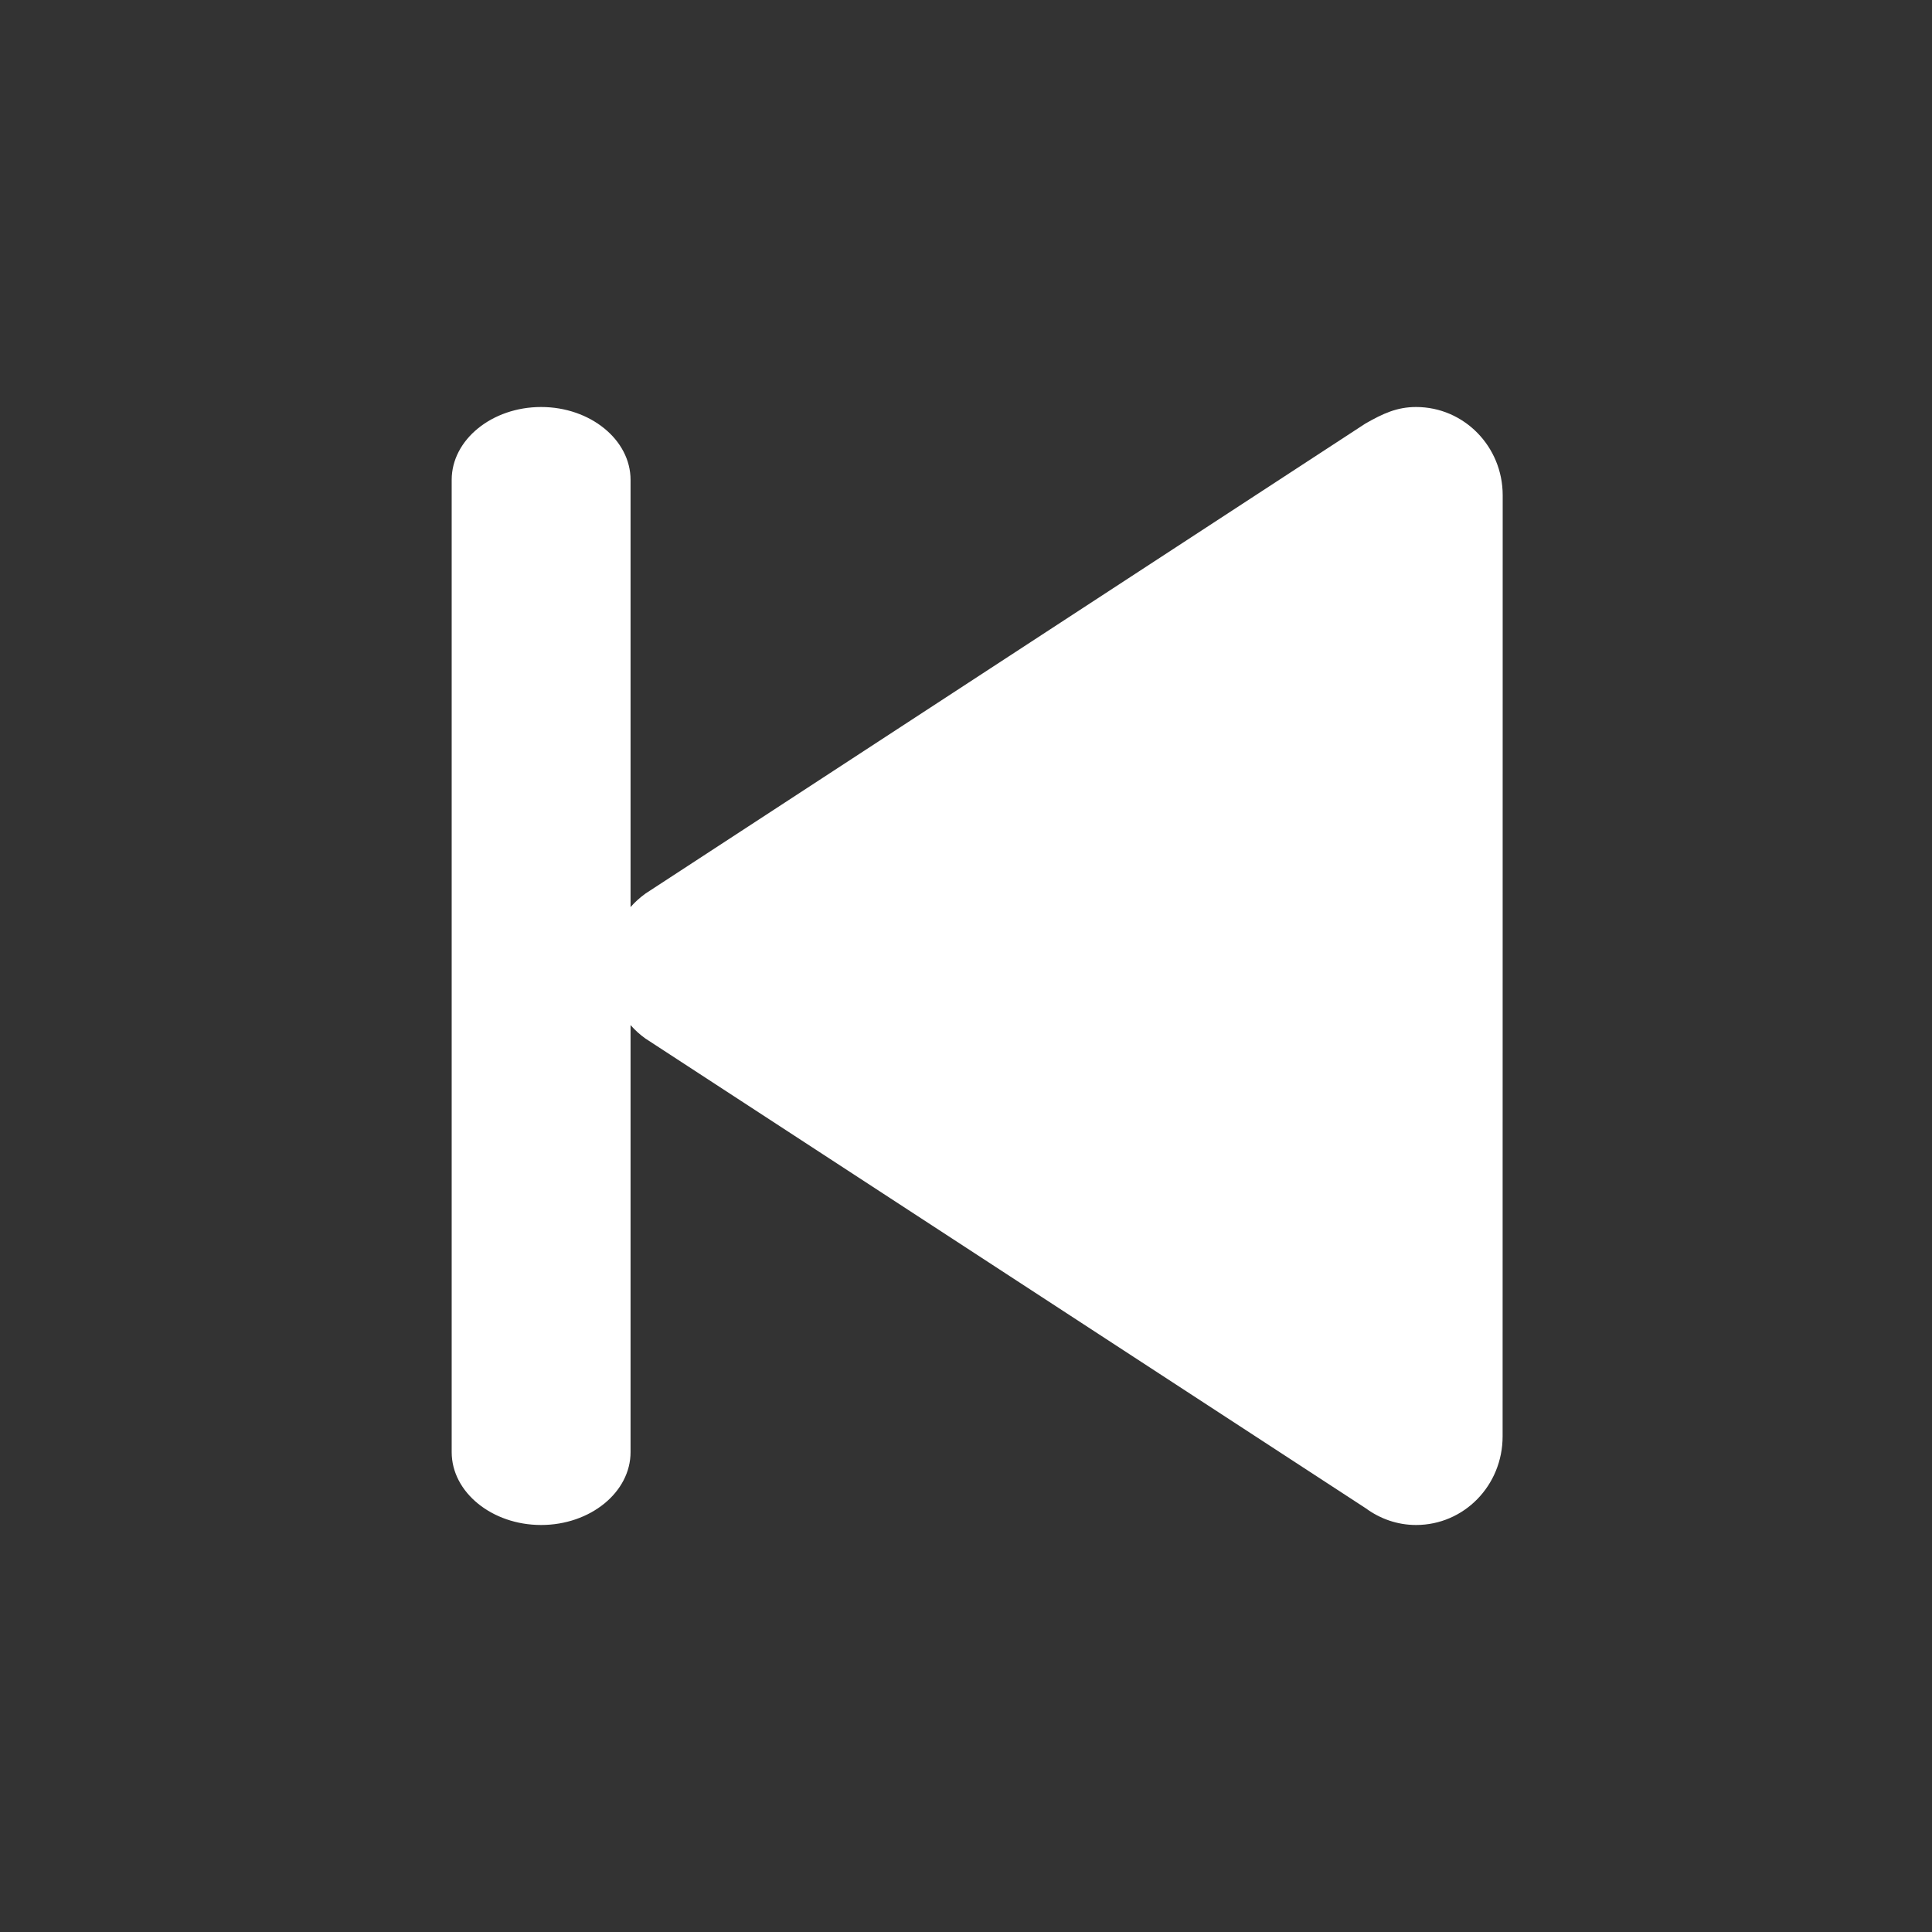 <?xml version="1.0" encoding="UTF-8"?>
<svg width="24px" height="24px" viewBox="0 0 24 24" version="1.1" xmlns="http://www.w3.org/2000/svg" xmlns:xlink="http://www.w3.org/1999/xlink">
    <rect x="0" y="0" width="24" height="24" fill="#333333" stroke="none"/>
    <title>ic_last</title>
    <g id="ic_last" stroke="none" stroke-width="1" fill="none" fill-rule="evenodd">
        <path d="M6.722,5.056 C6.111,5.056 5.611,5.463 5.611,5.961 L5.611,18.039 C5.611,18.537 6.111,18.944 6.722,18.944 C7.333,18.944 7.833,18.537 7.833,18.039 L7.833,12.734 C7.888,12.797 7.951,12.854 8.019,12.902 L16.967,18.737 C17.143,18.866 17.357,18.944 17.591,18.944 C18.186,18.944 18.667,18.454 18.666,17.841 L18.667,6.152 C18.667,5.546 18.186,5.056 17.591,5.056 C17.354,5.056 17.18,5.137 16.961,5.262 L8.02,11.099 C7.952,11.148 7.889,11.204 7.833,11.268 L7.833,5.961 C7.833,5.463 7.333,5.056 6.722,5.056 Z" id="路径" fill="#FFFFFF"></path>
    </g>
</svg>